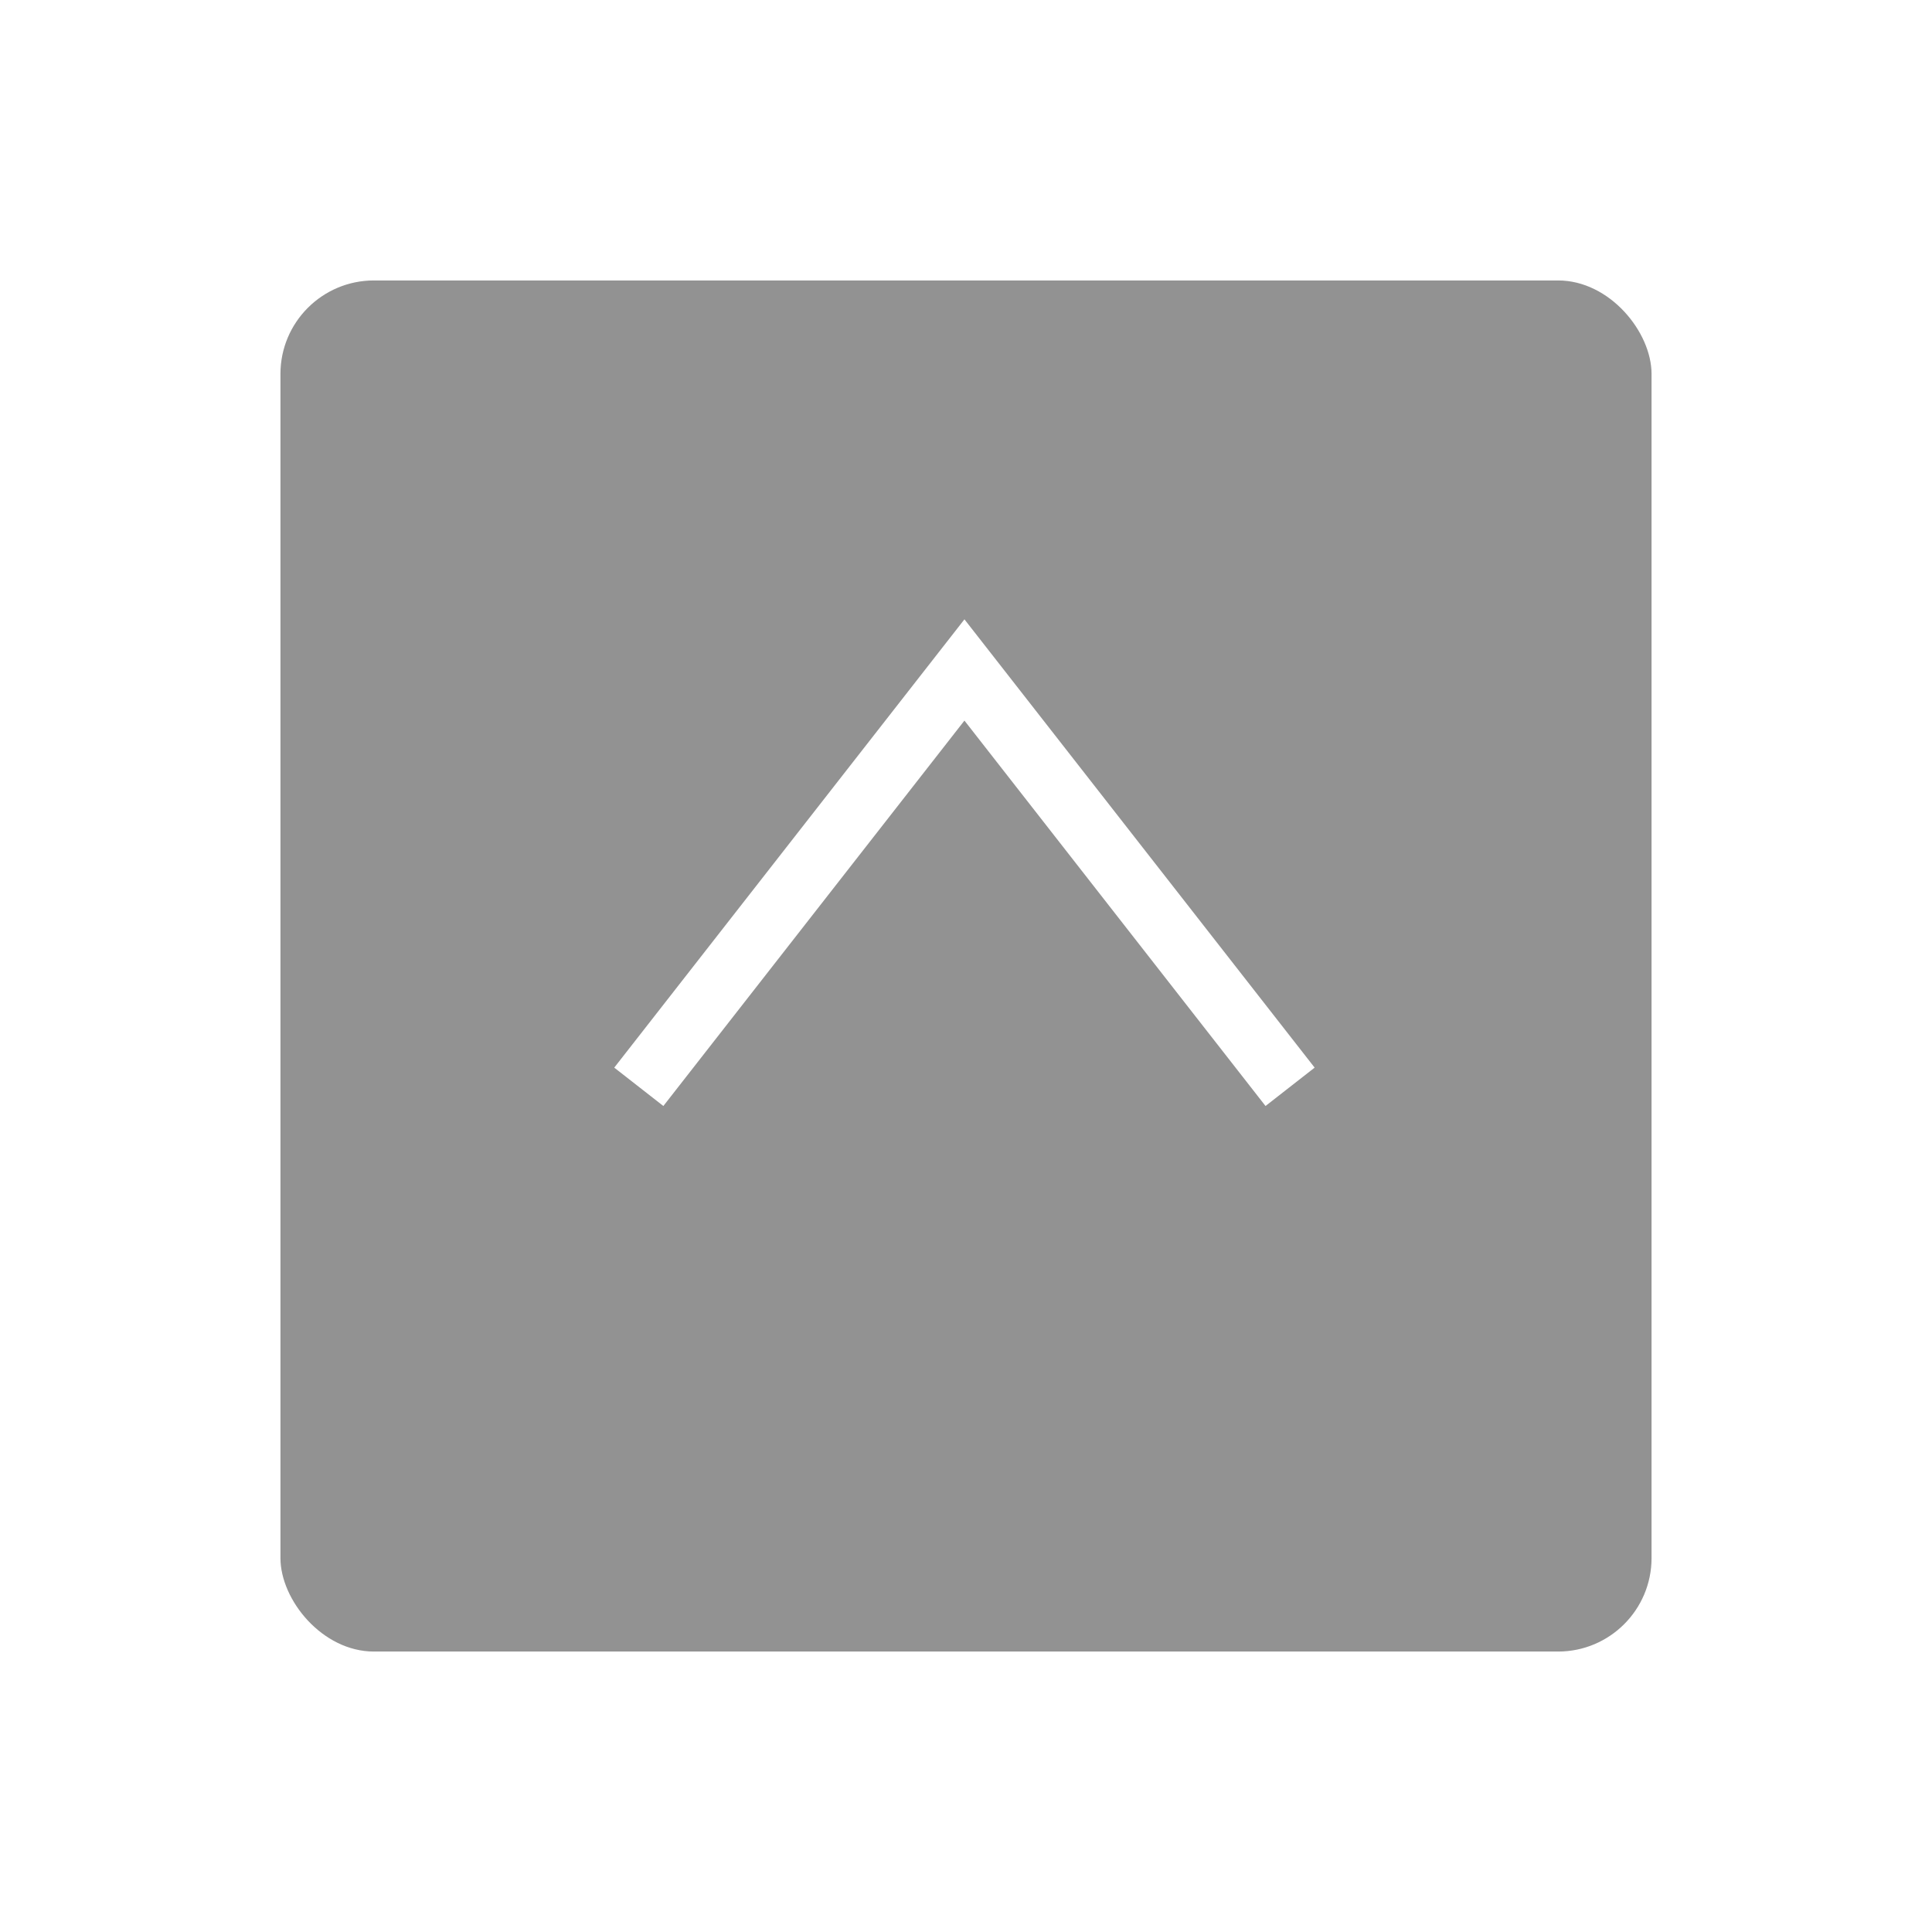 <svg xmlns="http://www.w3.org/2000/svg" width="62" height="62"><defs><filter id="a" x="0" y="0" width="62" height="62" filterUnits="userSpaceOnUse"><feOffset dy="3"/><feGaussianBlur stdDeviation="3" result="blur"/><feFlood flood-opacity=".161"/><feComposite operator="in" in2="blur"/><feComposite in="SourceGraphic"/></filter></defs><g filter="url(#a)"><rect data-name="長方形 1430" width="44" height="44" rx="3" transform="translate(9 6)" fill="#7f7f7f" opacity=".85"/></g><path d="M41.4 34.877L30.95 21.5 20.5 34.877" fill="none" stroke="#fff" stroke-width="2"/></svg>
